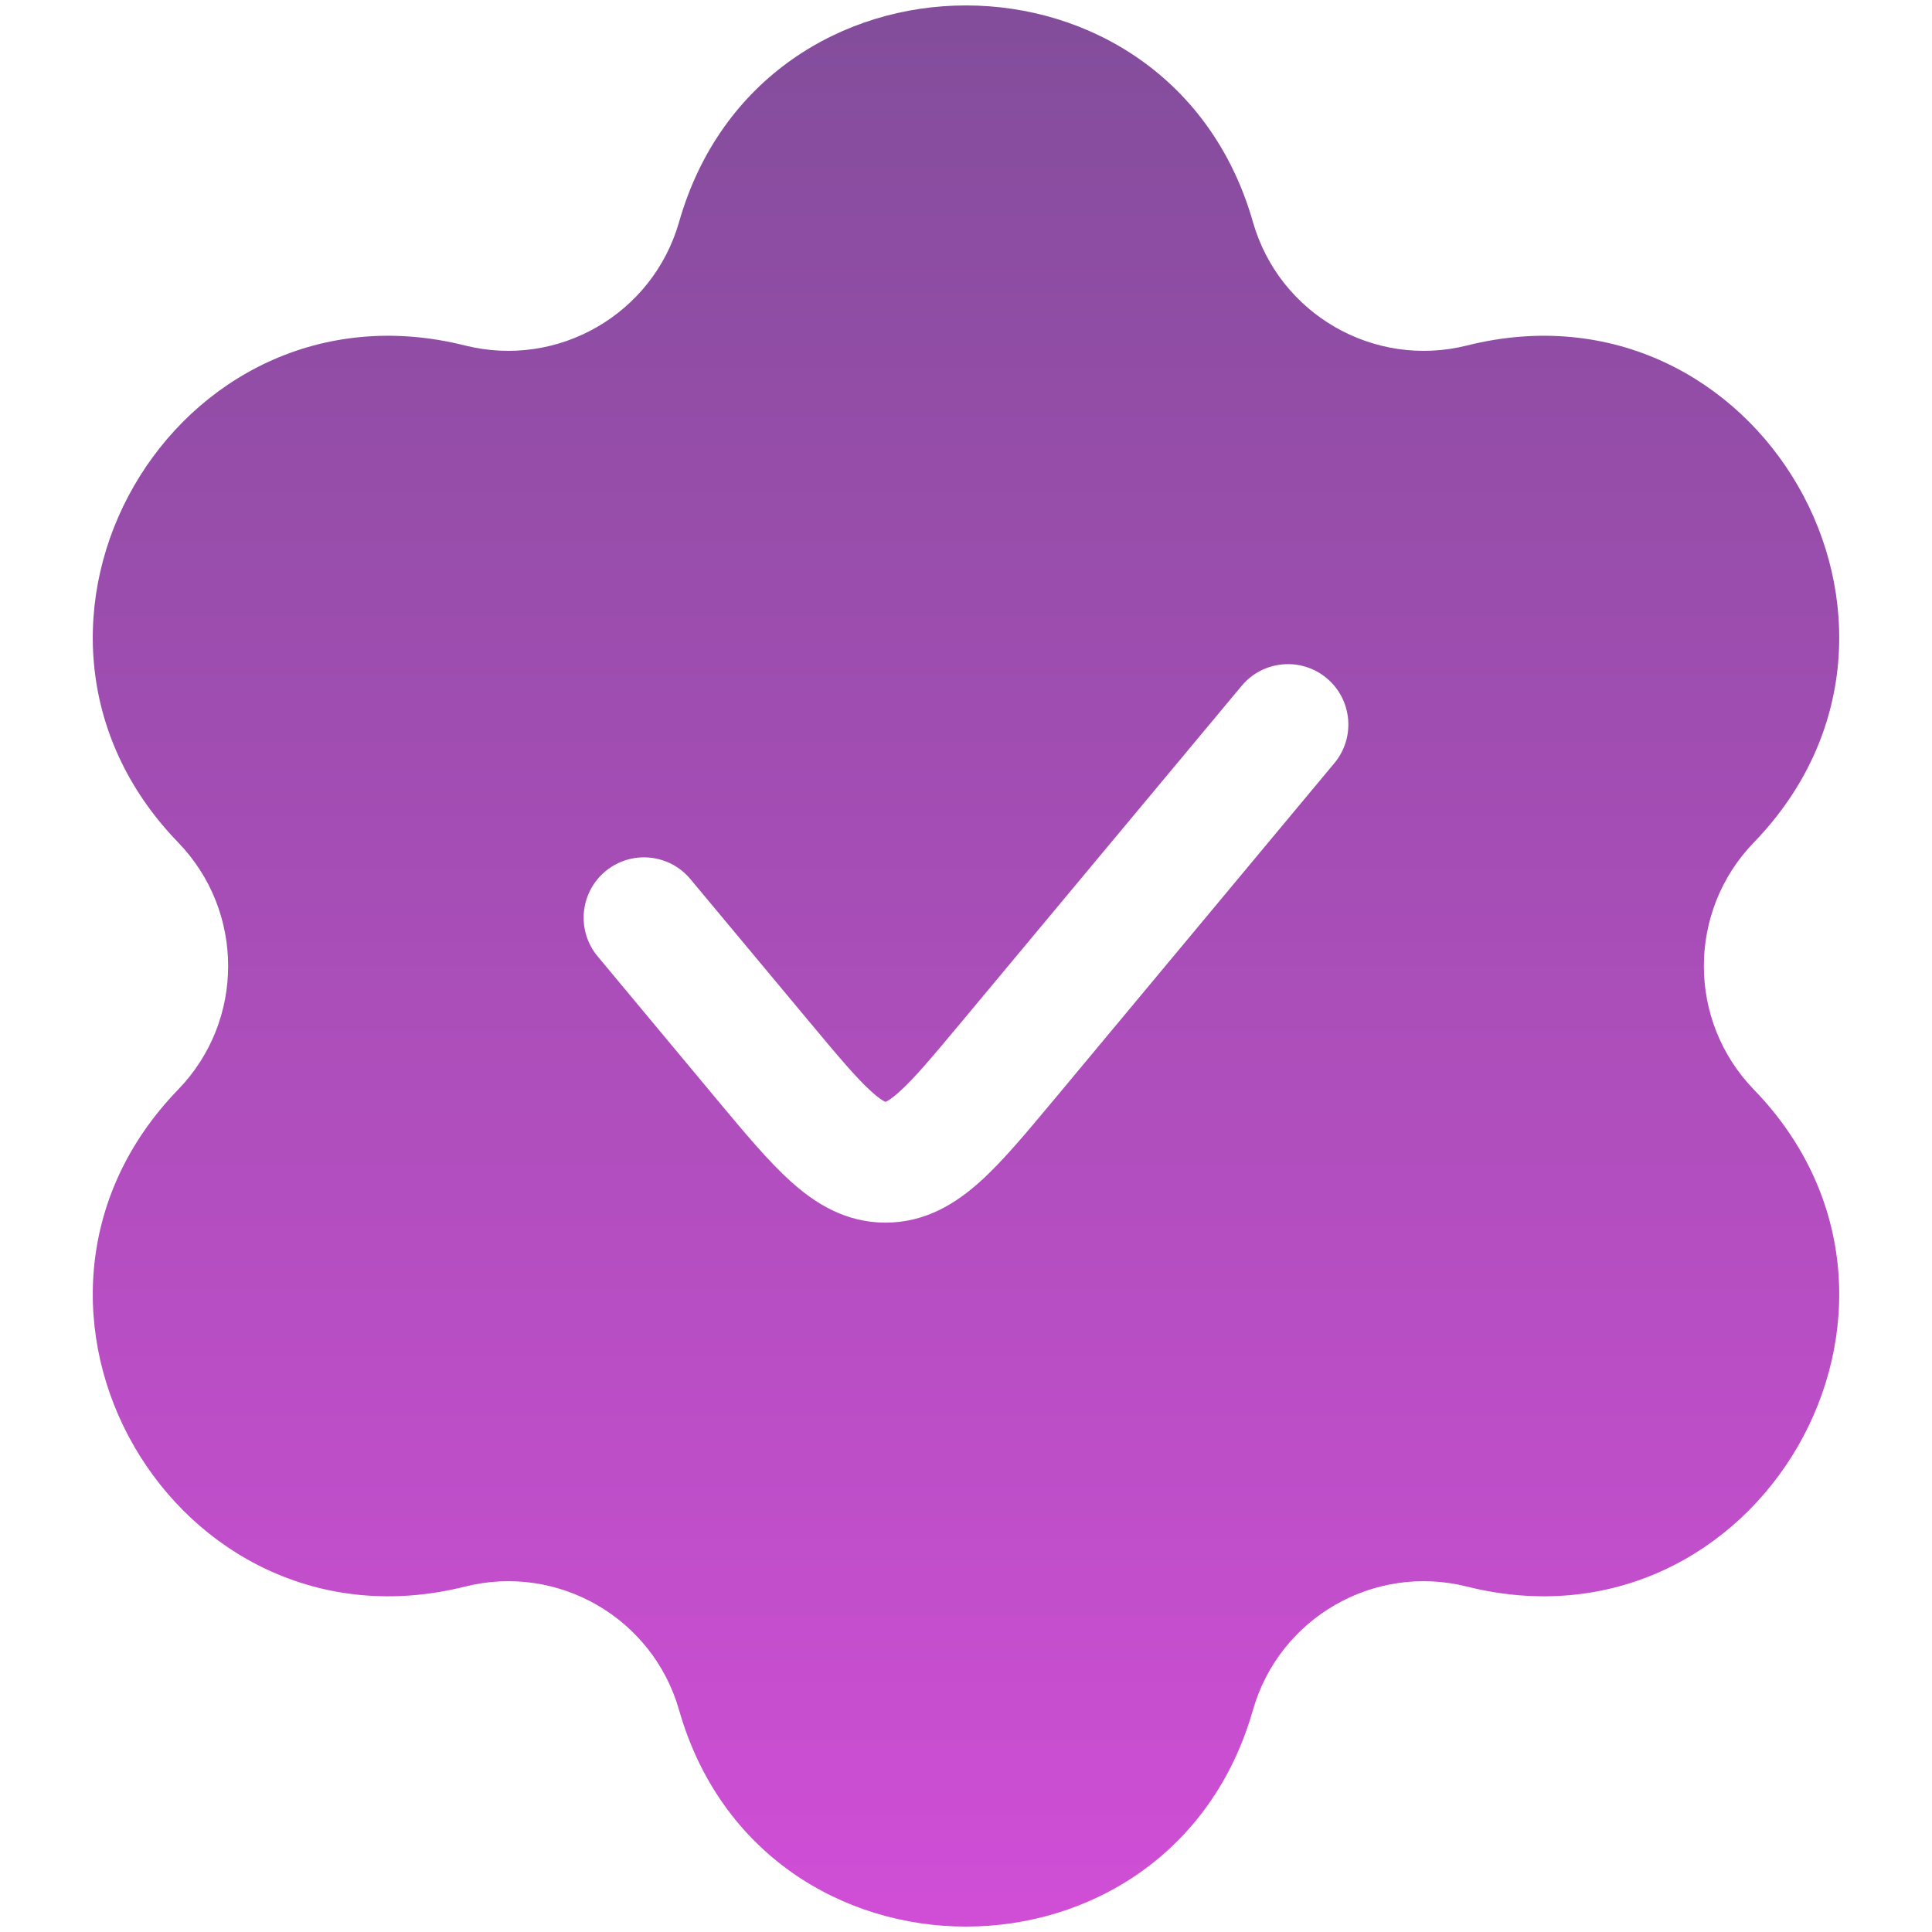 <svg xmlns="http://www.w3.org/2000/svg" fill="none" viewBox="0 0 24 24"><path fill="url(#a)" fill-rule="evenodd" d="M8.436 2.757C9.459 -0.829 14.541 -0.829 15.564 2.757C15.891 3.902 17.068 4.581 18.223 4.292C21.84 3.385 24.381 7.786 21.787 10.465C20.959 11.321 20.959 12.68 21.787 13.535C24.381 16.214 21.84 20.615 18.223 19.709C17.068 19.419 15.891 20.098 15.564 21.244C14.541 24.829 9.459 24.829 8.436 21.244C8.109 20.098 6.932 19.419 5.777 19.709C2.16 20.615 -0.381 16.214 2.213 13.535C3.041 12.68 3.041 11.321 2.213 10.465C-0.381 7.786 2.16 3.385 5.777 4.292C6.932 4.581 8.109 3.902 8.436 2.757ZM16.576 9.48C16.841 9.162 16.798 8.689 16.48 8.424C16.162 8.159 15.689 8.202 15.424 8.52L11.96 12.676C11.589 13.121 11.362 13.392 11.174 13.561C11.087 13.64 11.036 13.671 11.011 13.683C11.006 13.685 11.002 13.687 11 13.688C10.998 13.687 10.994 13.685 10.989 13.683C10.964 13.671 10.913 13.64 10.826 13.561C10.638 13.392 10.411 13.121 10.04 12.676L8.576 10.92C8.311 10.602 7.838 10.559 7.52 10.824C7.202 11.089 7.159 11.562 7.424 11.88L8.919 13.675C9.248 14.069 9.544 14.425 9.821 14.674C10.121 14.946 10.501 15.188 11 15.188C11.499 15.188 11.879 14.946 12.18 14.674C12.456 14.425 12.752 14.069 13.081 13.675L16.576 9.48Z" clip-rule="evenodd"/><defs><linearGradient id="a" x1="12" x2="12" y1=".067" y2="23.933" gradientUnits="userSpaceOnUse"><stop stop-color="#834D9B"/><stop offset="1" stop-color="#D04ED6"/></linearGradient></defs></svg>